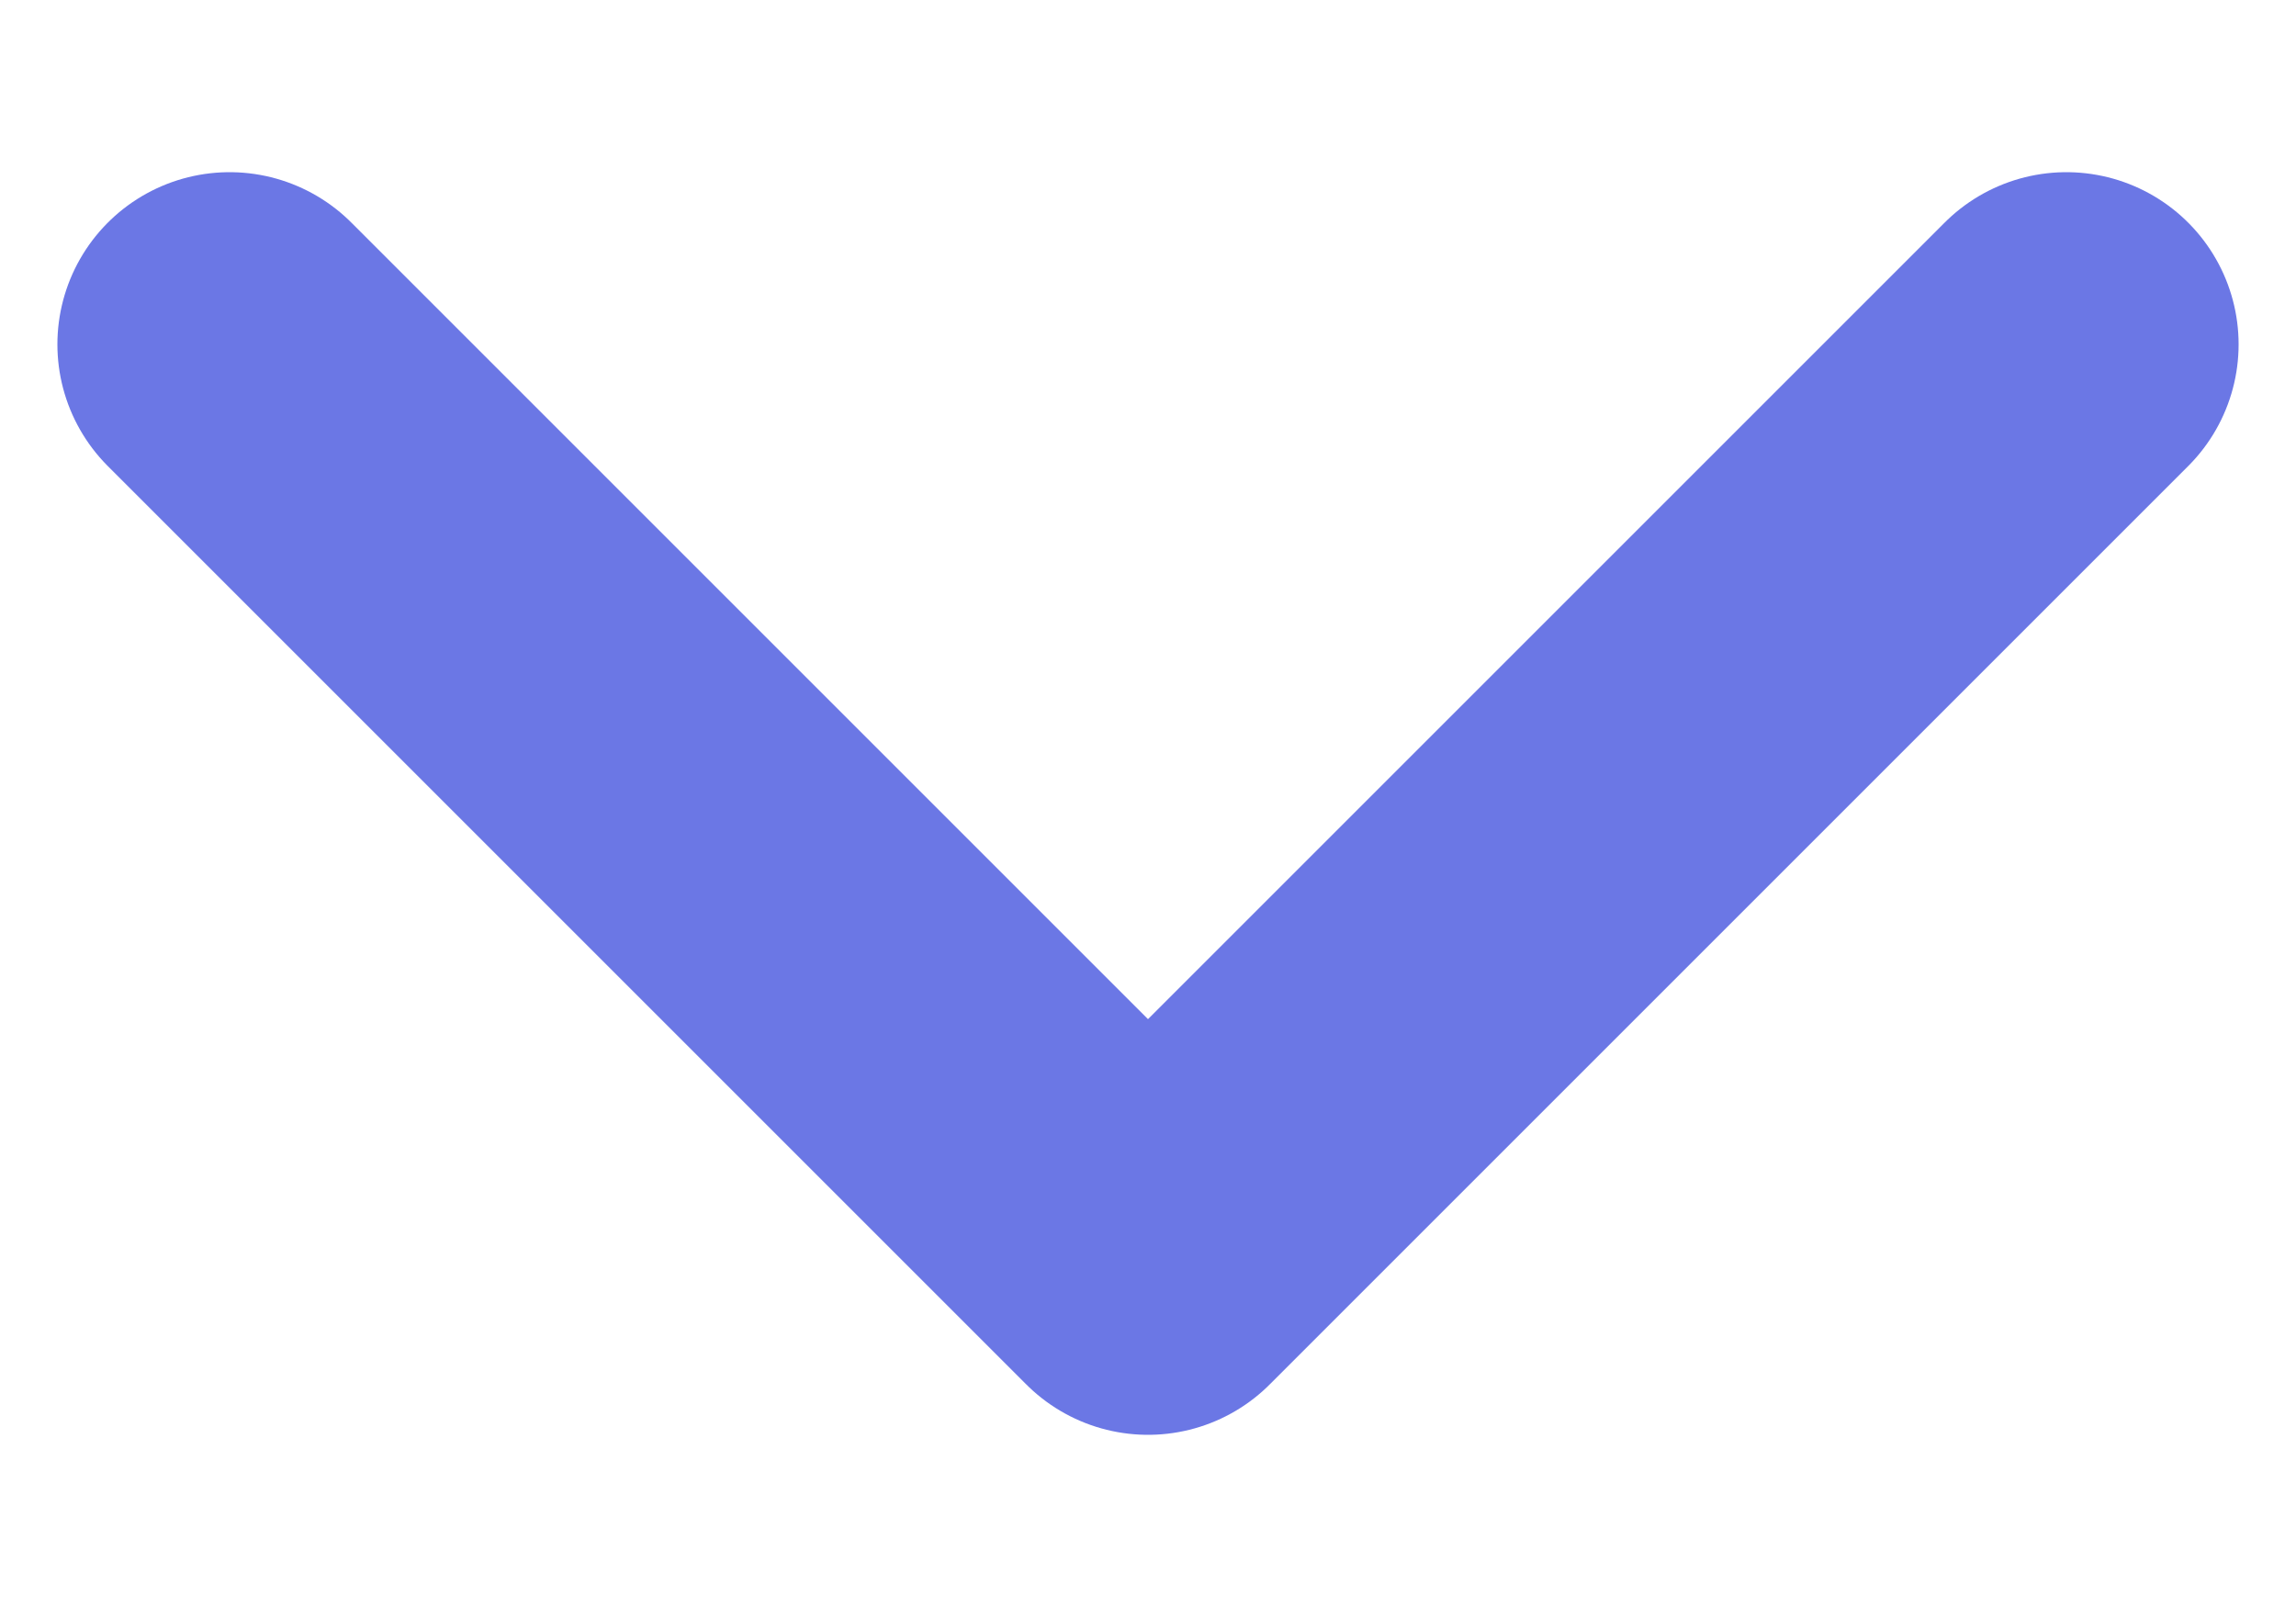 <svg width="10" height="7" viewBox="0 0 10 7" fill="none" xmlns="http://www.w3.org/2000/svg">
<path d="M1 1.5L5 5.5L9 1.5" stroke="#6B77E5" stroke-width="1.5" stroke-linecap="round" stroke-linejoin="round"/>
</svg>
